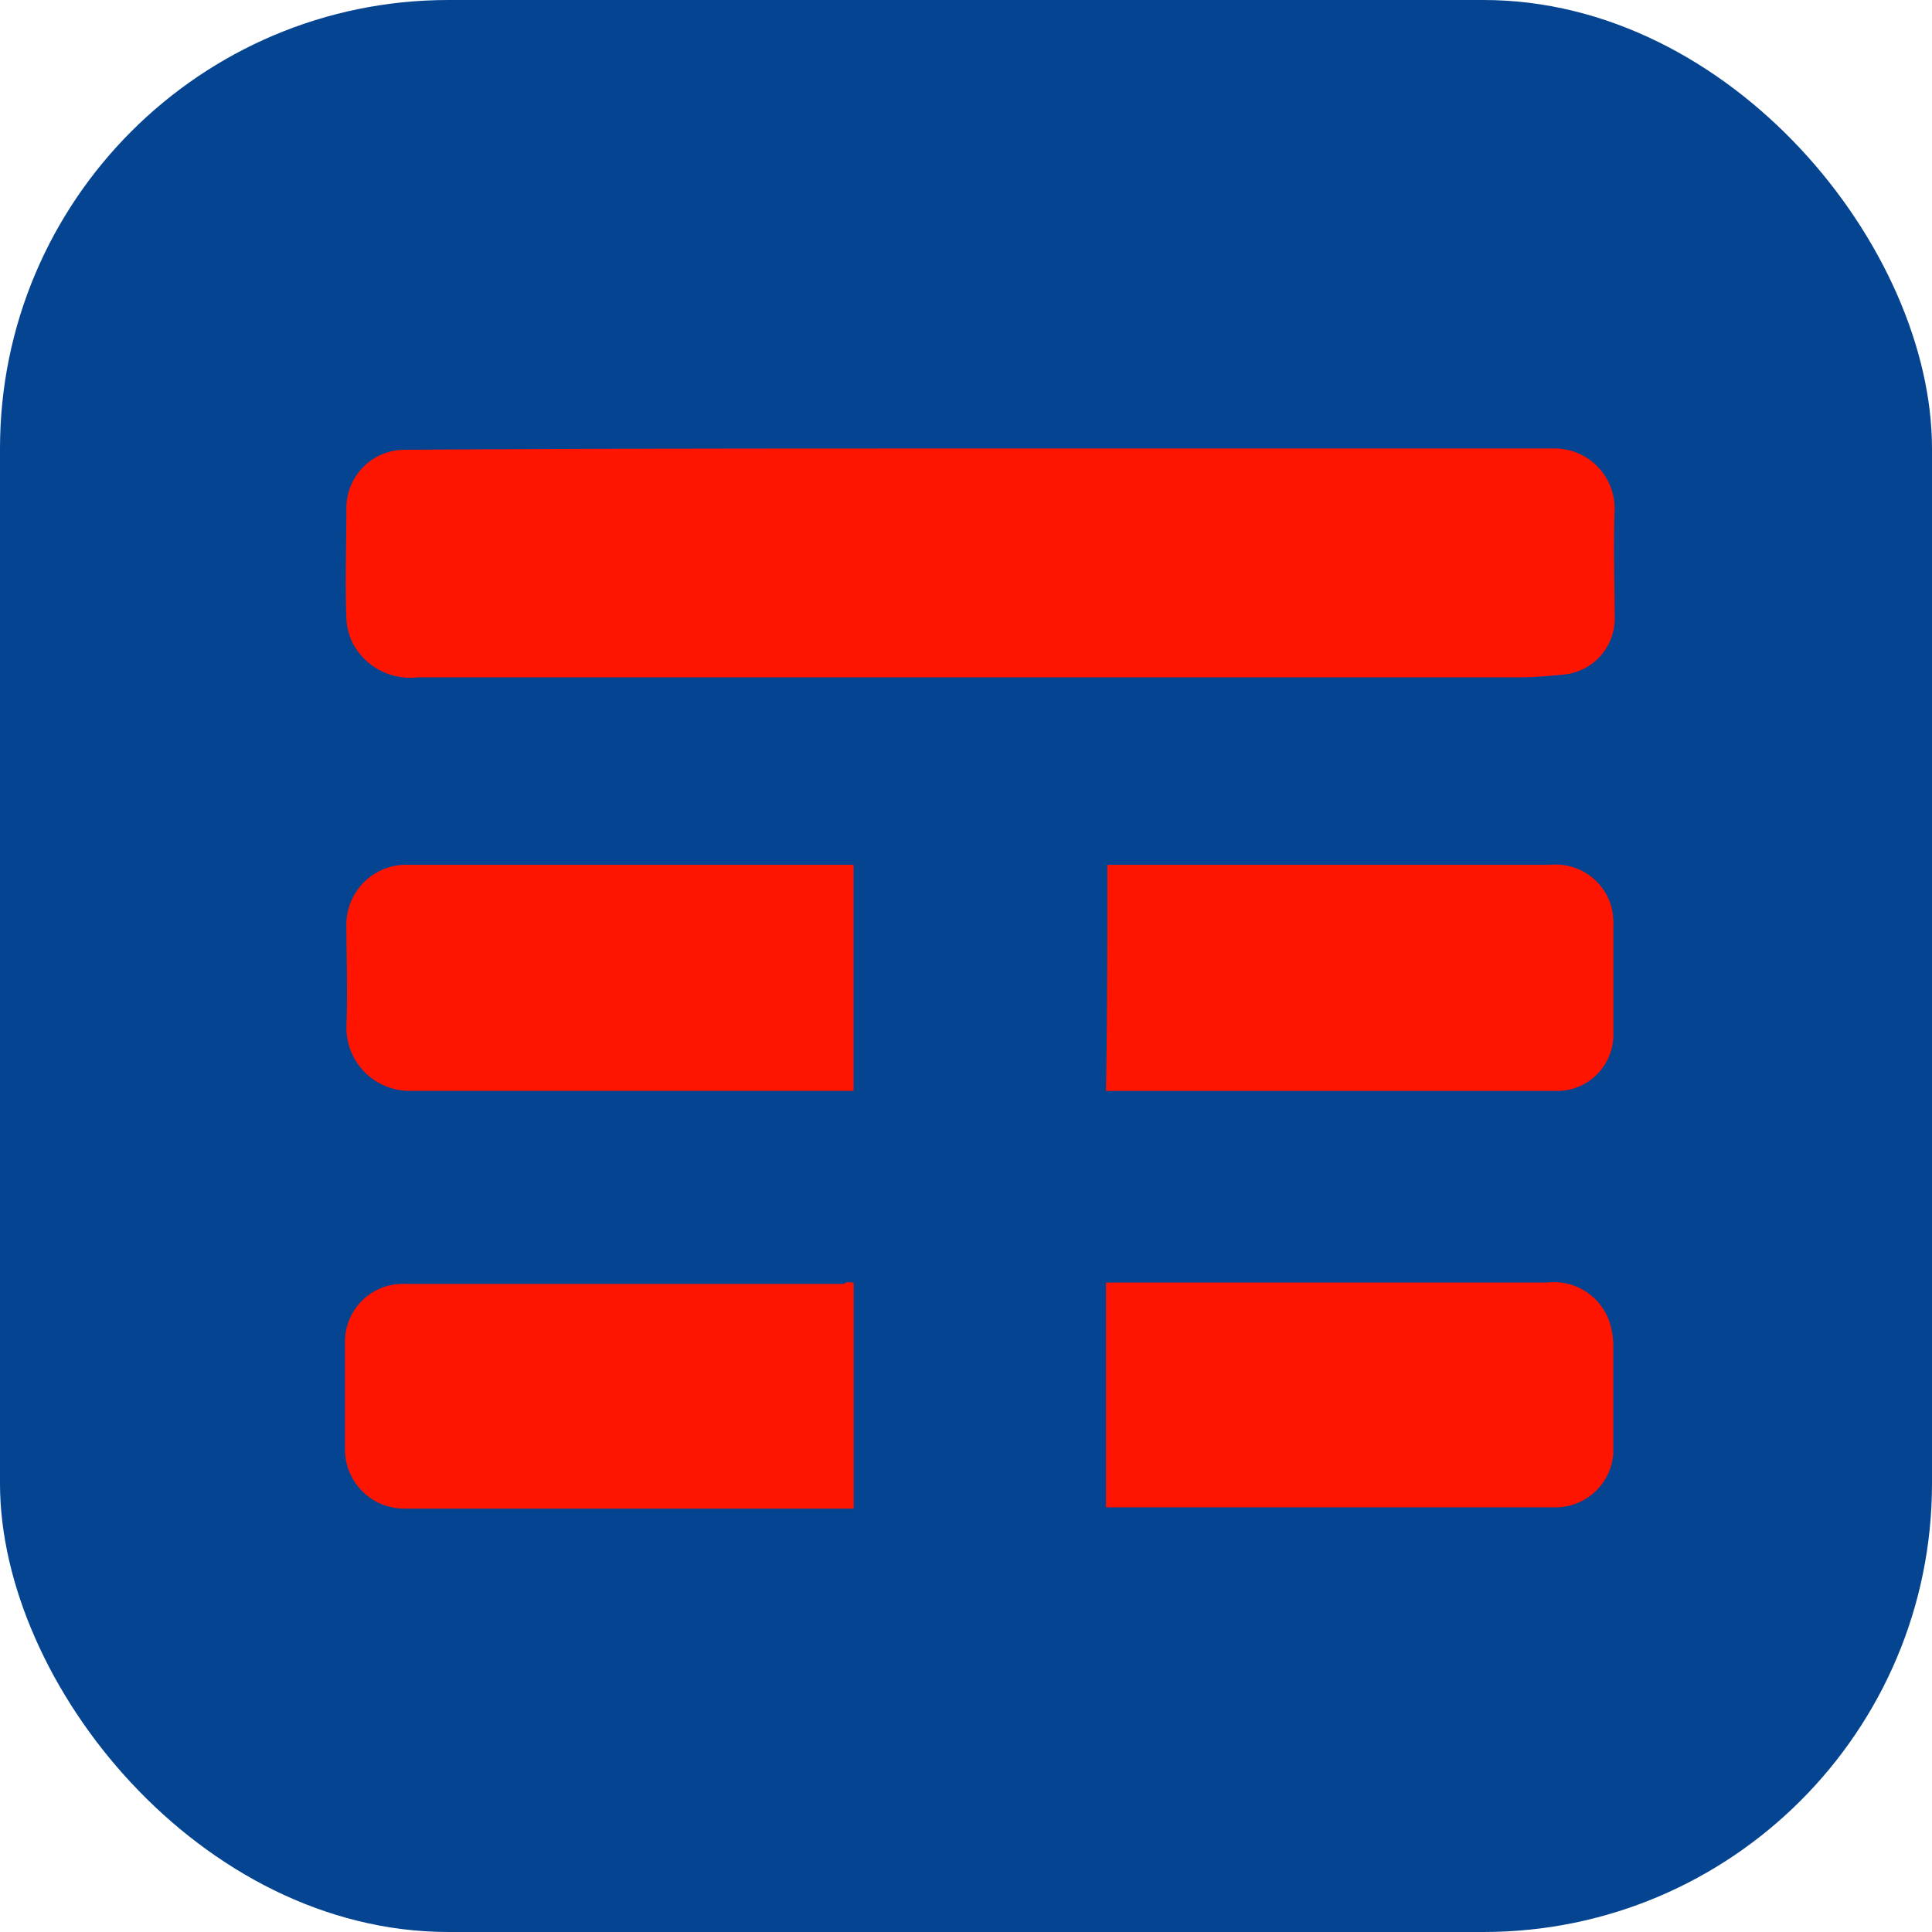 <svg xmlns="http://www.w3.org/2000/svg" width="56" height="56" viewBox="0 0 56 56"><defs><style>.a{fill:#044491;}.b{fill:#ff1400;fill-rule:evenodd;}.c{fill:#01508c;}</style></defs><g transform="translate(-468 -1513)"><g transform="translate(-2)"><g transform="translate(-12851 3069)"><rect class="a" width="56" height="56" rx="13" transform="translate(13321 -1556)"/><g transform="translate(13218.3 -1704.04)"><path class="b" d="M131.154,161.1h16.623a1.74,1.74,0,0,1,1.758,1.718c-.04,1.079,0,2.2,0,3.277a1.632,1.632,0,0,1-1.478,1.558c-.44.04-.839.08-1.279.08H114.851a1.889,1.889,0,0,1-1.878-.959,1.792,1.792,0,0,1-.2-.759c-.04-1.079,0-2.118,0-3.2a1.688,1.688,0,0,1,1.678-1.678C120.006,161.1,125.6,161.1,131.154,161.1Z" transform="translate(-0.033 -0.06)"/><path class="b" d="M167.94,191.3h12.827a1.679,1.679,0,0,1,1.8,1.279,2.457,2.457,0,0,1,.04.559v3.117a1.63,1.63,0,0,1-1.6,1.6H167.9C167.94,195.7,167.94,193.5,167.94,191.3Z" transform="translate(-33.143 -18.193)"/><path class="b" d="M167.9,228.113V221.6h12.787a1.7,1.7,0,0,1,1.838,1.239,2.339,2.339,0,0,1,.08.519v3.2a1.682,1.682,0,0,1-1.6,1.558H167.9Z" transform="translate(-33.143 -36.385)"/><path class="b" d="M127.445,221.585v6.553H114.458a1.715,1.715,0,0,1-1.758-1.718v-3.157a1.672,1.672,0,0,1,1.638-1.638h12.827C127.245,221.545,127.325,221.585,127.445,221.585Z" transform="translate(0 -36.37)"/><path class="b" d="M127.5,197.853H114.636a1.833,1.833,0,0,1-1.838-1.838c.04-1,0-2.038,0-3.037a1.737,1.737,0,0,1,1.638-1.678H127.5Z" transform="translate(-0.058 -18.193)"/></g></g></g></g></svg>